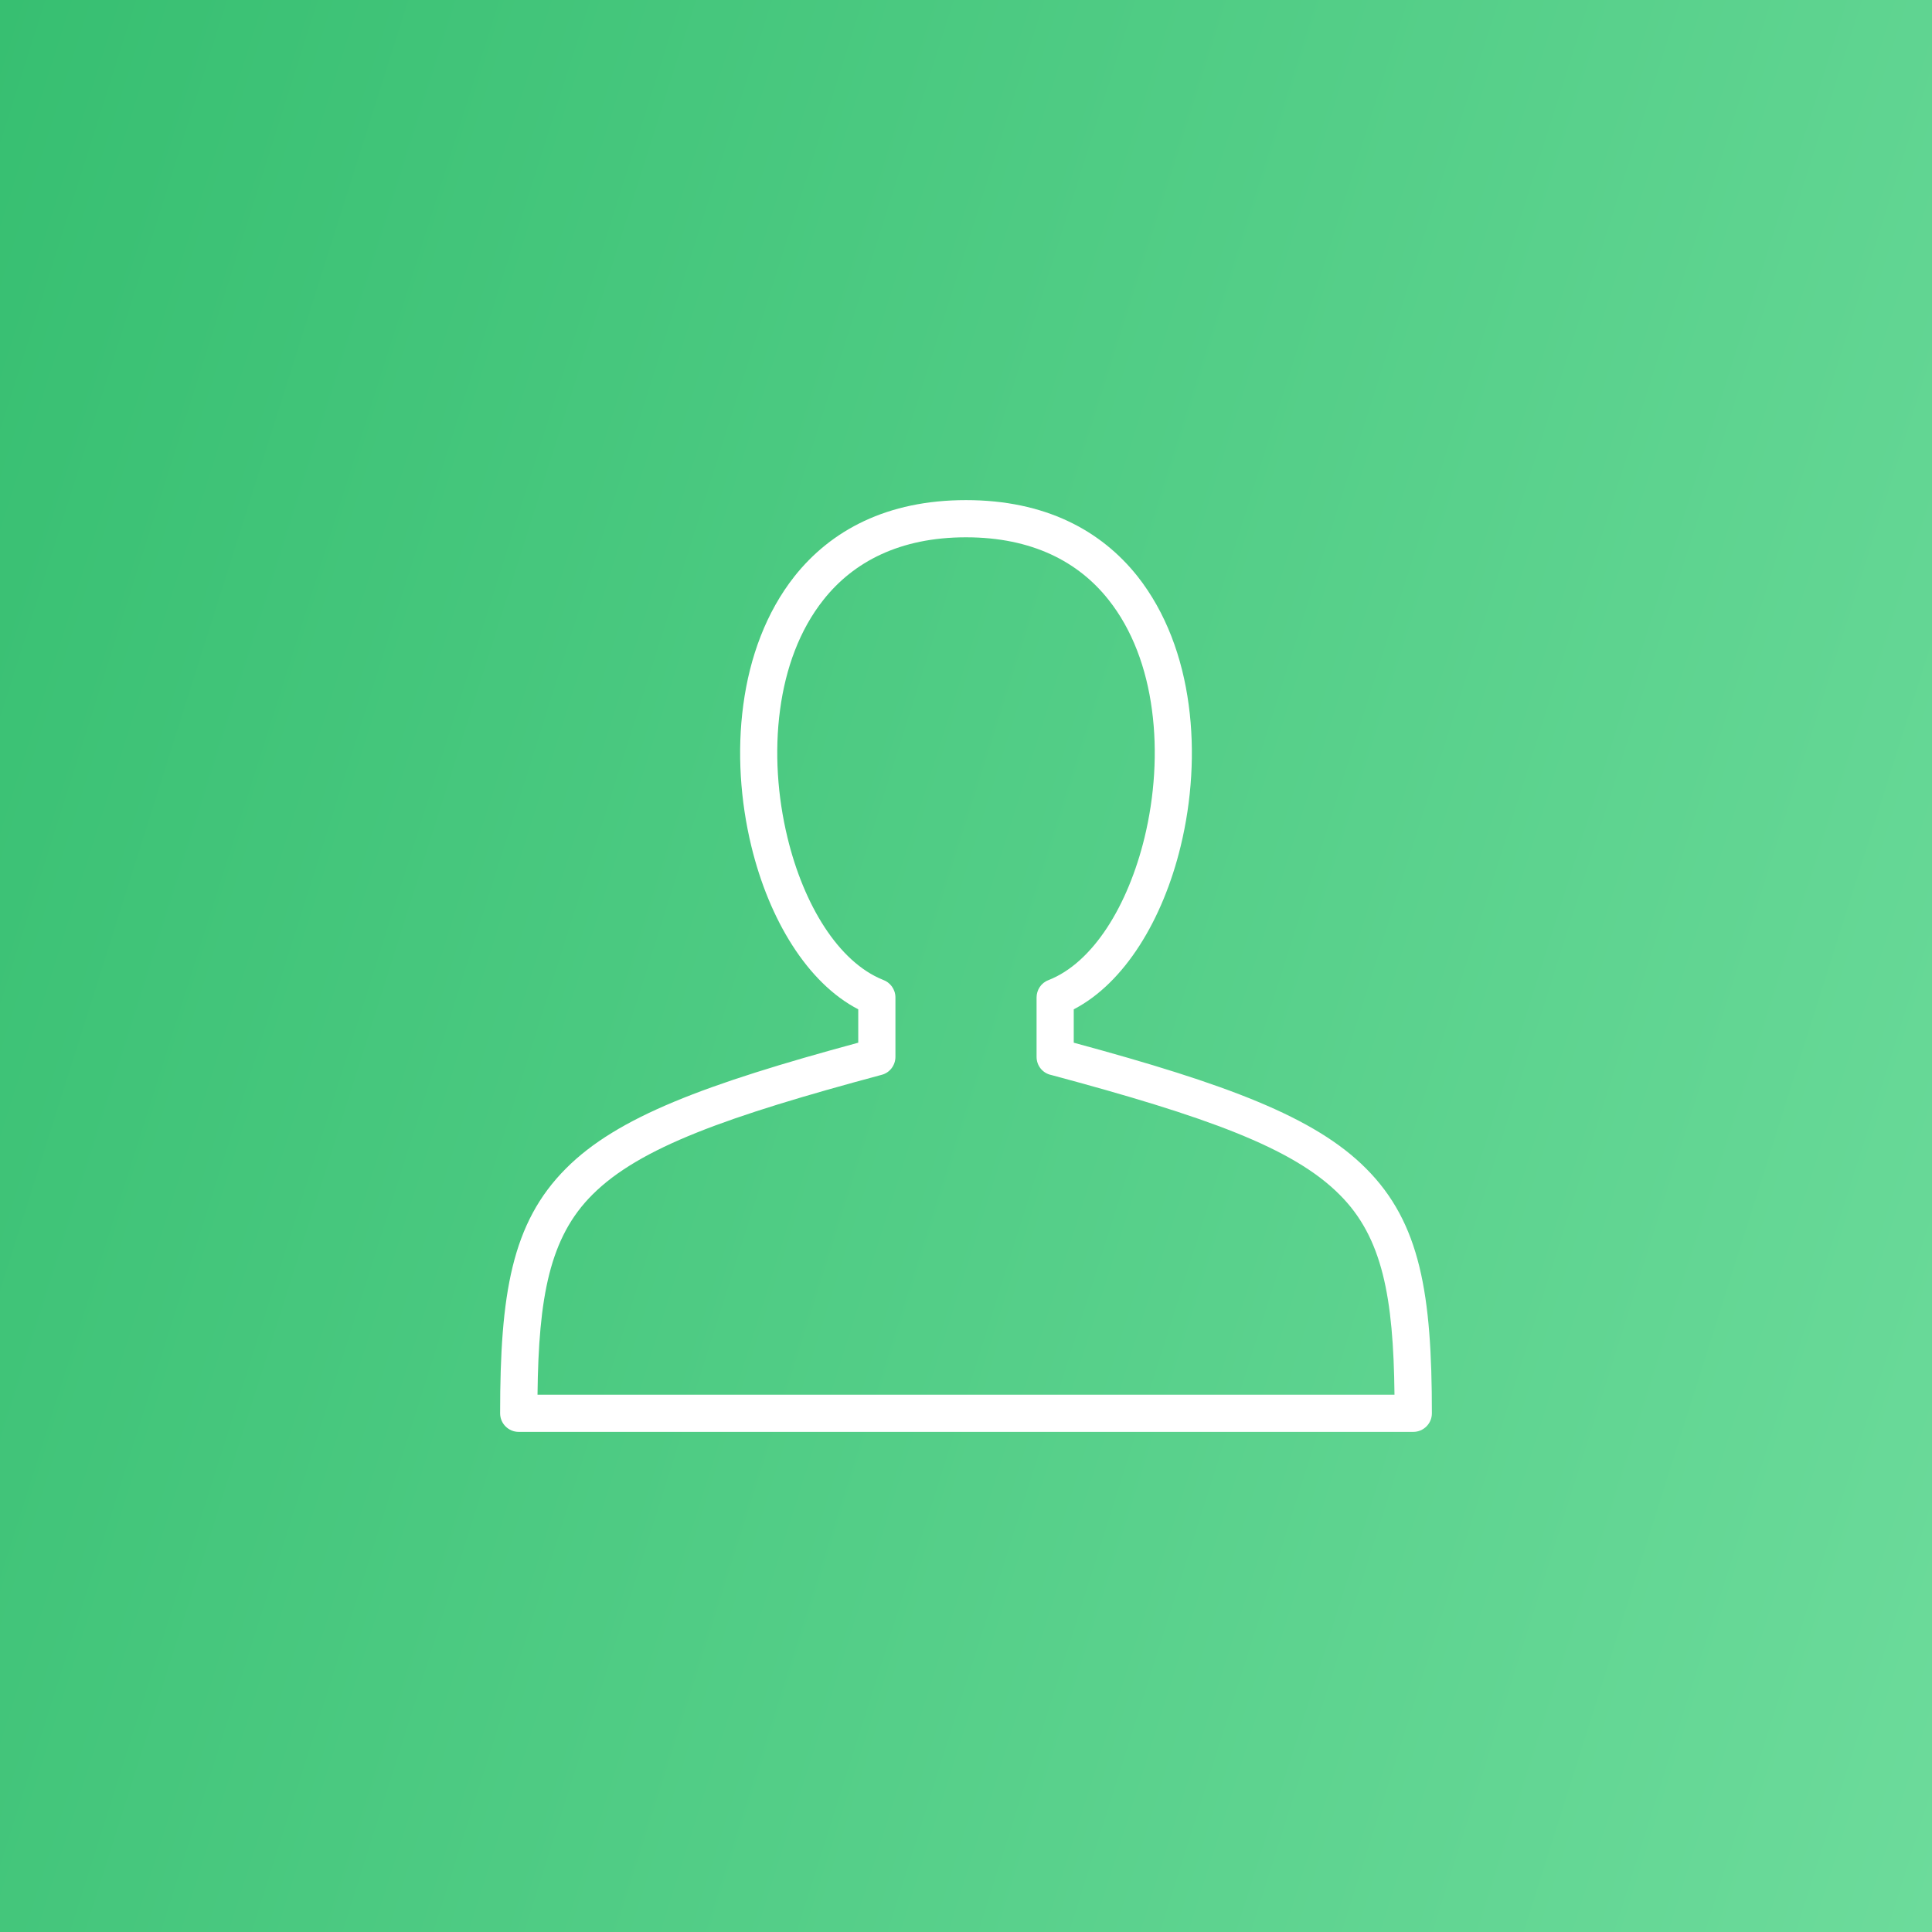 <?xml version="1.0" encoding="UTF-8"?>
<svg width="91.44mm" height="91.44mm" clip-rule="evenodd" fill-rule="evenodd" image-rendering="optimizeQuality" shape-rendering="geometricPrecision" text-rendering="geometricPrecision" version="1.1" viewBox="0 0 9144 9144" xmlns="http://www.w3.org/2000/svg">
 <rect x="0" y="0" width="9144" height="9144" fill="#333333" stroke="none"/>
 <defs>
  <style type="text/css">.fil0 {fill:#36BC9B} .fil3 {fill:white;fill-rule:nonzero} .fil1 {fill:#36BC9B;fill-opacity:0.502} .fil2 {fill:url(#a)}</style>
  <linearGradient id="a" x1="10043" x2="-898.9" y1="6303" y2="2841" gradientUnits="userSpaceOnUse">
   <stop stop-color="#6cdb9b" offset="0"/>
   <stop stop-color="#37bf71" offset="1"/>
  </linearGradient>
 </defs>
 <rect class="fil0" x="8882" y="7755" width="16.93" height="16.94"/>
 <polygon class="fil1" points="8882 7755 8873 7755 8873 7772 8882 7772"/>
 <polygon class="fil1" points="8907 7755 8898 7755 8898 7772 8907 7772"/>
 <polygon class="fil1" points="8882 7772 8882 7781 8898 7781 8898 7772"/>
 <polygon class="fil1" points="8882 7747 8882 7755 8898 7755 8898 7747"/>
 <rect class="fil0" x="8882" y="7696" width="16.93" height="16.94"/>
 <rect class="fil0" x="8865" y="7705" width="16.93" height="16.94"/>
 <rect class="fil0" x="8848" y="7713" width="16.93" height="16.94"/>
 <rect class="fil0" x="8898" y="7705" width="16.93" height="16.94"/>
 <rect class="fil0" x="8915" y="7713" width="16.93" height="16.94"/>
 <rect class="fil0" x="8882" y="7645" width="16.93" height="16.94"/>
 <rect class="fil0" x="8865" y="7654" width="16.93" height="16.94"/>
 <rect class="fil0" x="8848" y="7662" width="16.93" height="16.94"/>
 <rect class="fil0" x="8898" y="7654" width="16.93" height="16.94"/>
 <rect class="fil0" x="8915" y="7662" width="16.93" height="16.94"/>
 <rect class="fil0" x="8932" y="7671" width="16.93" height="16.94"/>
 <rect class="fil0" x="8831" y="7671" width="16.93" height="16.94"/>
 <polygon class="fil2" points="0 0 9144 0 9144 9144 0 9144"/>
 <path class="fil3" d="m5304 6777h-2849c-48 0-88-39-88-88 0-563 54-901 312-1159 243-244 660-399 1383-595v-158c-241-125-422-425-506-772-52-214-68-448-38-669 30-225 108-438 242-608 173-218 438-361 812-361s639 143 812 361c134 170 212 383 242 608 30 221 14 455-38 669-84 347-265 647-506 772v158c723 196 1140 351 1383 595 258 258 312 596 312 1159 0 49-40 88-88 88h-1385zm-2760-176h4056c-5-462-57-745-260-947-222-223-634-370-1364-566-40-8-70-43-70-86v-281c0-35 21-69 56-82 212-83 377-354 455-675 47-194 62-405 35-605-26-195-92-378-206-521-141-178-360-295-674-295s-533 117-674 295c-114 143-180 326-206 521-27 200-12 411 35 605 77 319 241 588 451 673 35 12 60 45 60 84v281c0 39-26 75-65 85-733 197-1146 344-1369 567-203 202-255 485-260 947z"/>
</svg>
